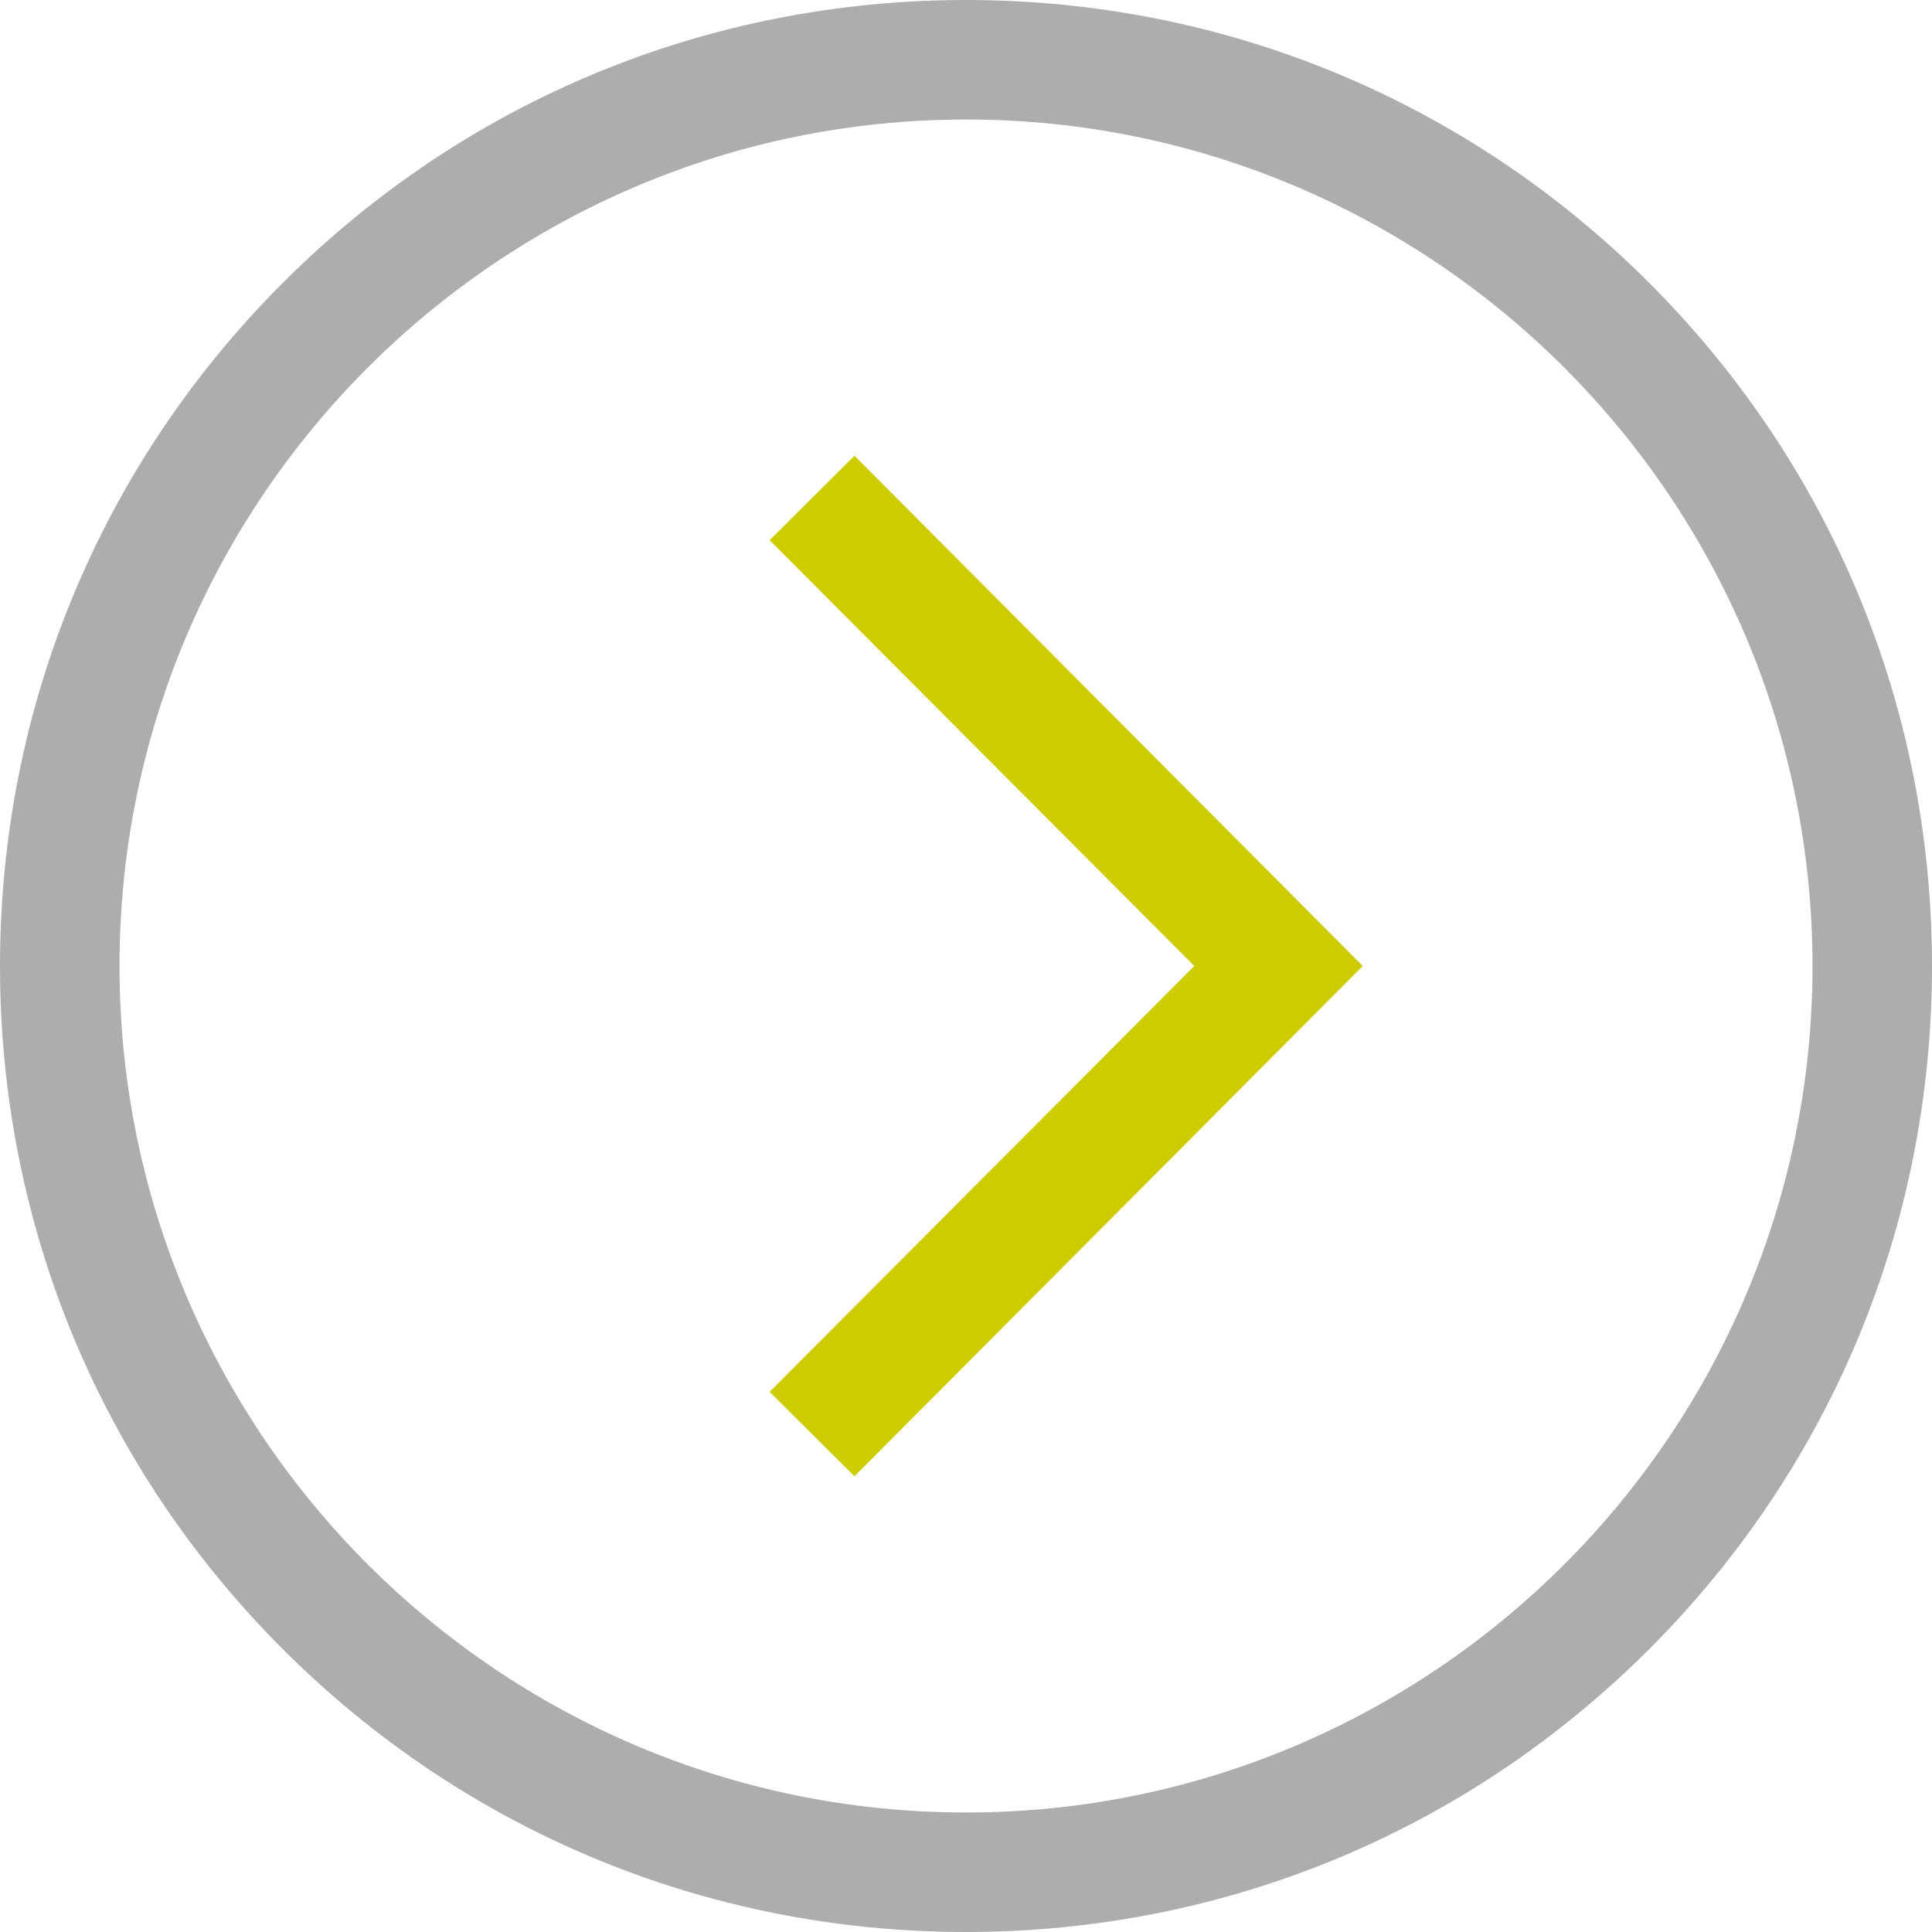 <?xml version="1.0" encoding="utf-8"?>
<!-- Generator: Adobe Illustrator 21.1.0, SVG Export Plug-In . SVG Version: 6.00 Build 0)  -->
<svg version="1.1" id="Layer_1" xmlns="http://www.w3.org/2000/svg" xmlns:xlink="http://www.w3.org/1999/xlink" x="0px" y="0px"
	 viewBox="0 0 485 485" style="enable-background:new 0 0 485 485;" xml:space="preserve">
<style type="text/css">
	.st0{fill:#ADADAD;}
	.st1{fill:#CCCC00;}
</style>
<g>
	<path class="st0" d="M414,71C368.2,25.2,307.3,0,242.5,0S116.8,25.2,71,71S0,177.7,0,242.5S25.2,368.2,71,414s106.7,71,171.5,71
		s125.7-25.2,171.5-71s71-106.7,71-171.5S459.8,116.8,414,71z M242.5,455C125.3,455,30,359.7,30,242.5S125.3,30,242.5,30
		S455,125.3,455,242.5S359.7,455,242.5,455z"/>
	<polygon class="st1" points="193.2,135.6 299.8,242.5 193.2,349.4 214.5,370.6 342.1,242.5 214.5,114.4 	"/>
</g>
</svg>
